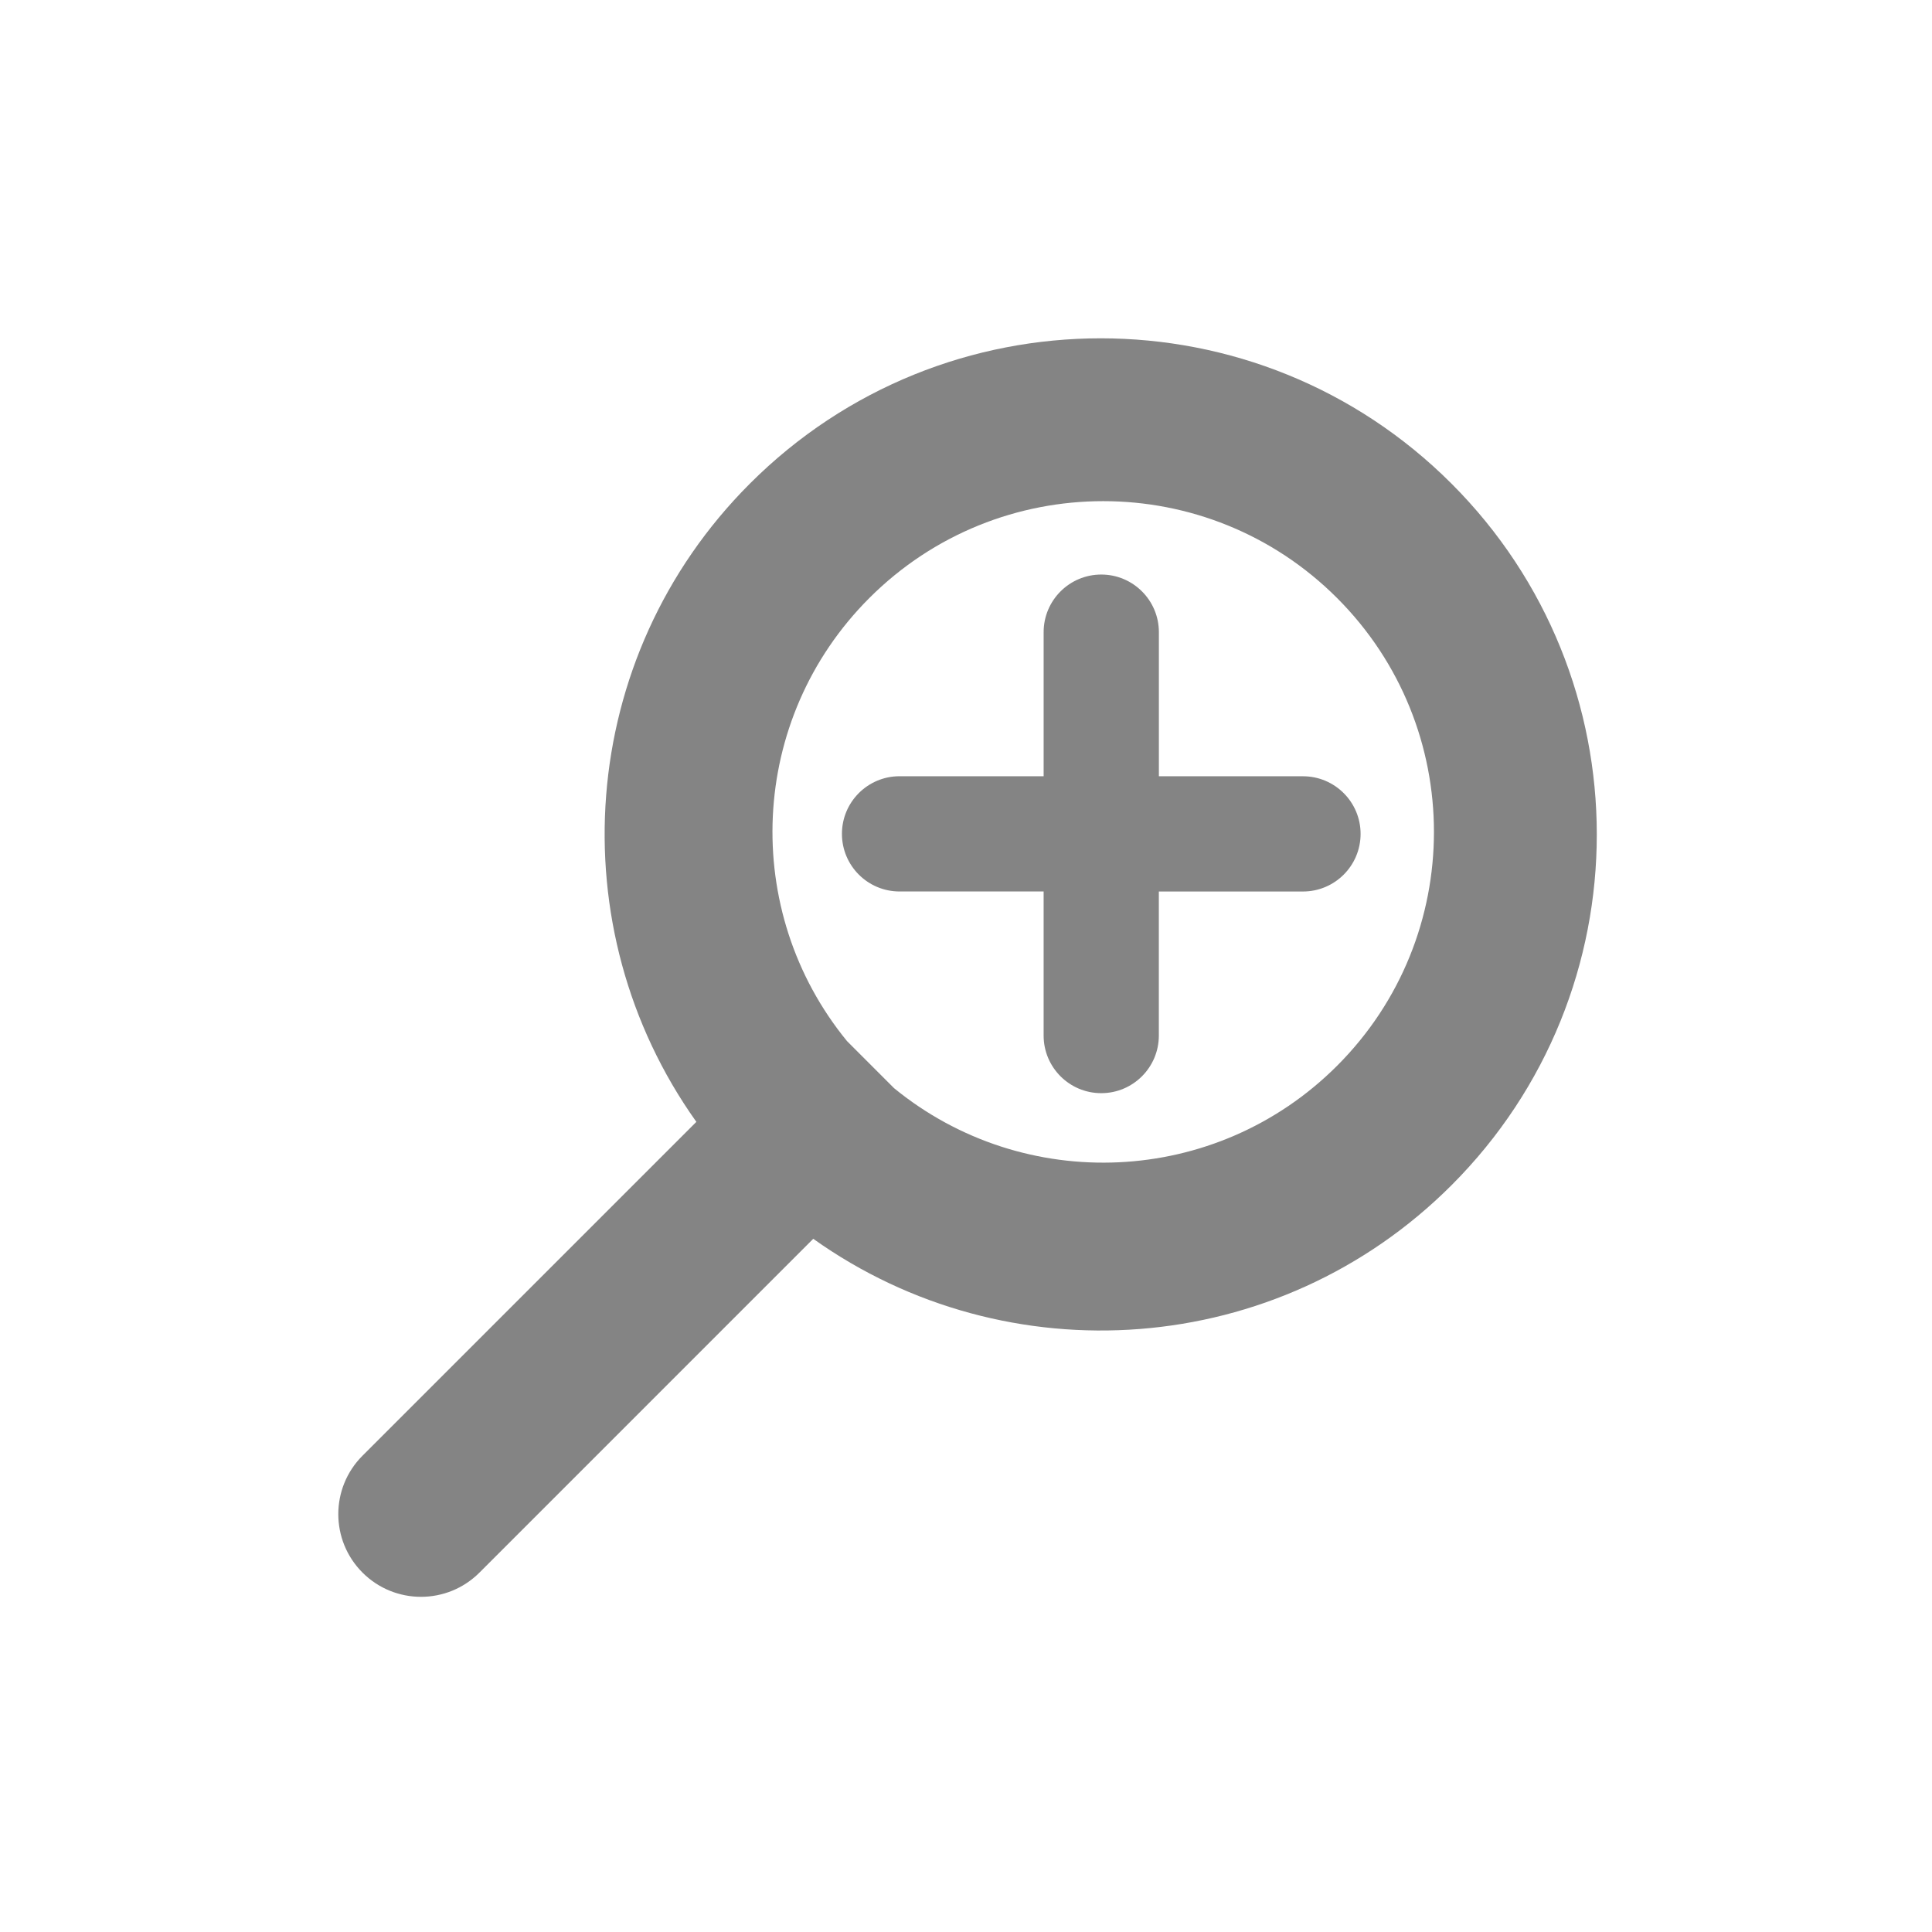 <?xml version="1.0" encoding="UTF-8" standalone="no"?>
<svg
   xmlns:dc="http://purl.org/dc/elements/1.1/"
   xmlns:cc="http://creativecommons.org/ns#"
   xmlns:rdf="http://www.w3.org/1999/02/22-rdf-syntax-ns#"
   xmlns:svg="http://www.w3.org/2000/svg"
   xmlns="http://www.w3.org/2000/svg"
   xmlns:sodipodi="http://sodipodi.sourceforge.net/DTD/sodipodi-0.dtd"
   xmlns:inkscape="http://www.inkscape.org/namespaces/inkscape"
   enable-background="new -0.62 -0.621 141.732 141.732"
   height="40"
   id="Livello_1"
   version="1.1"
   viewBox="-0.62 -0.621 40 40"
   width="40"
   x="0px"
   xml:space="preserve"
   y="0px"
   inkscape:version="0.48.4 r9939"
   sodipodi:docname="ic_action_zoom.svg"><defs
     id="defs9" /><sodipodi:namedview
     pagecolor="#ffffff"
     bordercolor="#666666"
     borderopacity="1"
     objecttolerance="10"
     gridtolerance="10"
     guidetolerance="10"
     inkscape:pageopacity="0"
     inkscape:pageshadow="2"
     inkscape:window-width="1366"
     inkscape:window-height="720"
     id="namedview7"
     showgrid="false"
     inkscape:zoom="11.625"
     inkscape:cx="2.9677419"
     inkscape:cy="20"
     inkscape:window-x="0"
     inkscape:window-y="25"
     inkscape:window-maximized="1"
     inkscape:current-layer="Livello_1" /><g
     id="Livello_91"
     transform="matrix(0.214,0,0,0.214,4.379,4.379)"
     style="fill:#333333;fill-opacity:0.6;opacity:1"><path
       d="m 102.698,62.886 c 3.08,0 5.576,-2.496 5.576,-5.575 0,-3.079 -2.496,-5.574 -5.576,-5.574 l -13.939,0 0,-13.941 c 0,-3.079 -2.496,-5.575 -5.574,-5.575 -3.08,0 -5.576,2.496 -5.576,5.575 l 0,13.938 -13.94,0 c -3.078,0 -5.574,2.495 -5.574,5.574 0,3.079 2.496,5.575 5.574,5.575 l 13.939,0 0,13.938 c 0,3.079 2.496,5.575 5.573,5.575 3.078,0 5.574,-2.496 5.574,-5.575 l 0,-13.935 z m 3.301,16.861 c -11.728,11.728 -30.295,12.449 -42.865,2.162 l -4.55,-4.553 c -10.287,-12.568 -9.566,-31.137 2.162,-42.863 12.496,-12.497 32.757,-12.497 45.253,0 12.496,12.496 12.496,32.758 0,45.254 m 11.069,-56.322 c -18.746,-18.745 -49.137,-18.745 -67.879,0 -16.816,16.815 -18.535,43.002 -5.178,61.747 l -32.298,32.297 c -3.125,3.124 -3.125,8.188 0,11.312 3.123,3.124 8.189,3.124 11.312,0 L 55.32,96.486 c 18.746,13.354 44.931,11.64 61.748,-5.181 18.744,-18.744 18.744,-49.135 0,-67.88"
       id="path4"
       inkscape:connector-curvature="0"
       style="fill:#333333;fill-opacity:0.6"
       sodipodi:nodetypes="ssscssscssscssscsccccccccccccccc" /></g><g
     id="Livello_1_1_"
     transform="translate(0,-101.732)" /></svg>